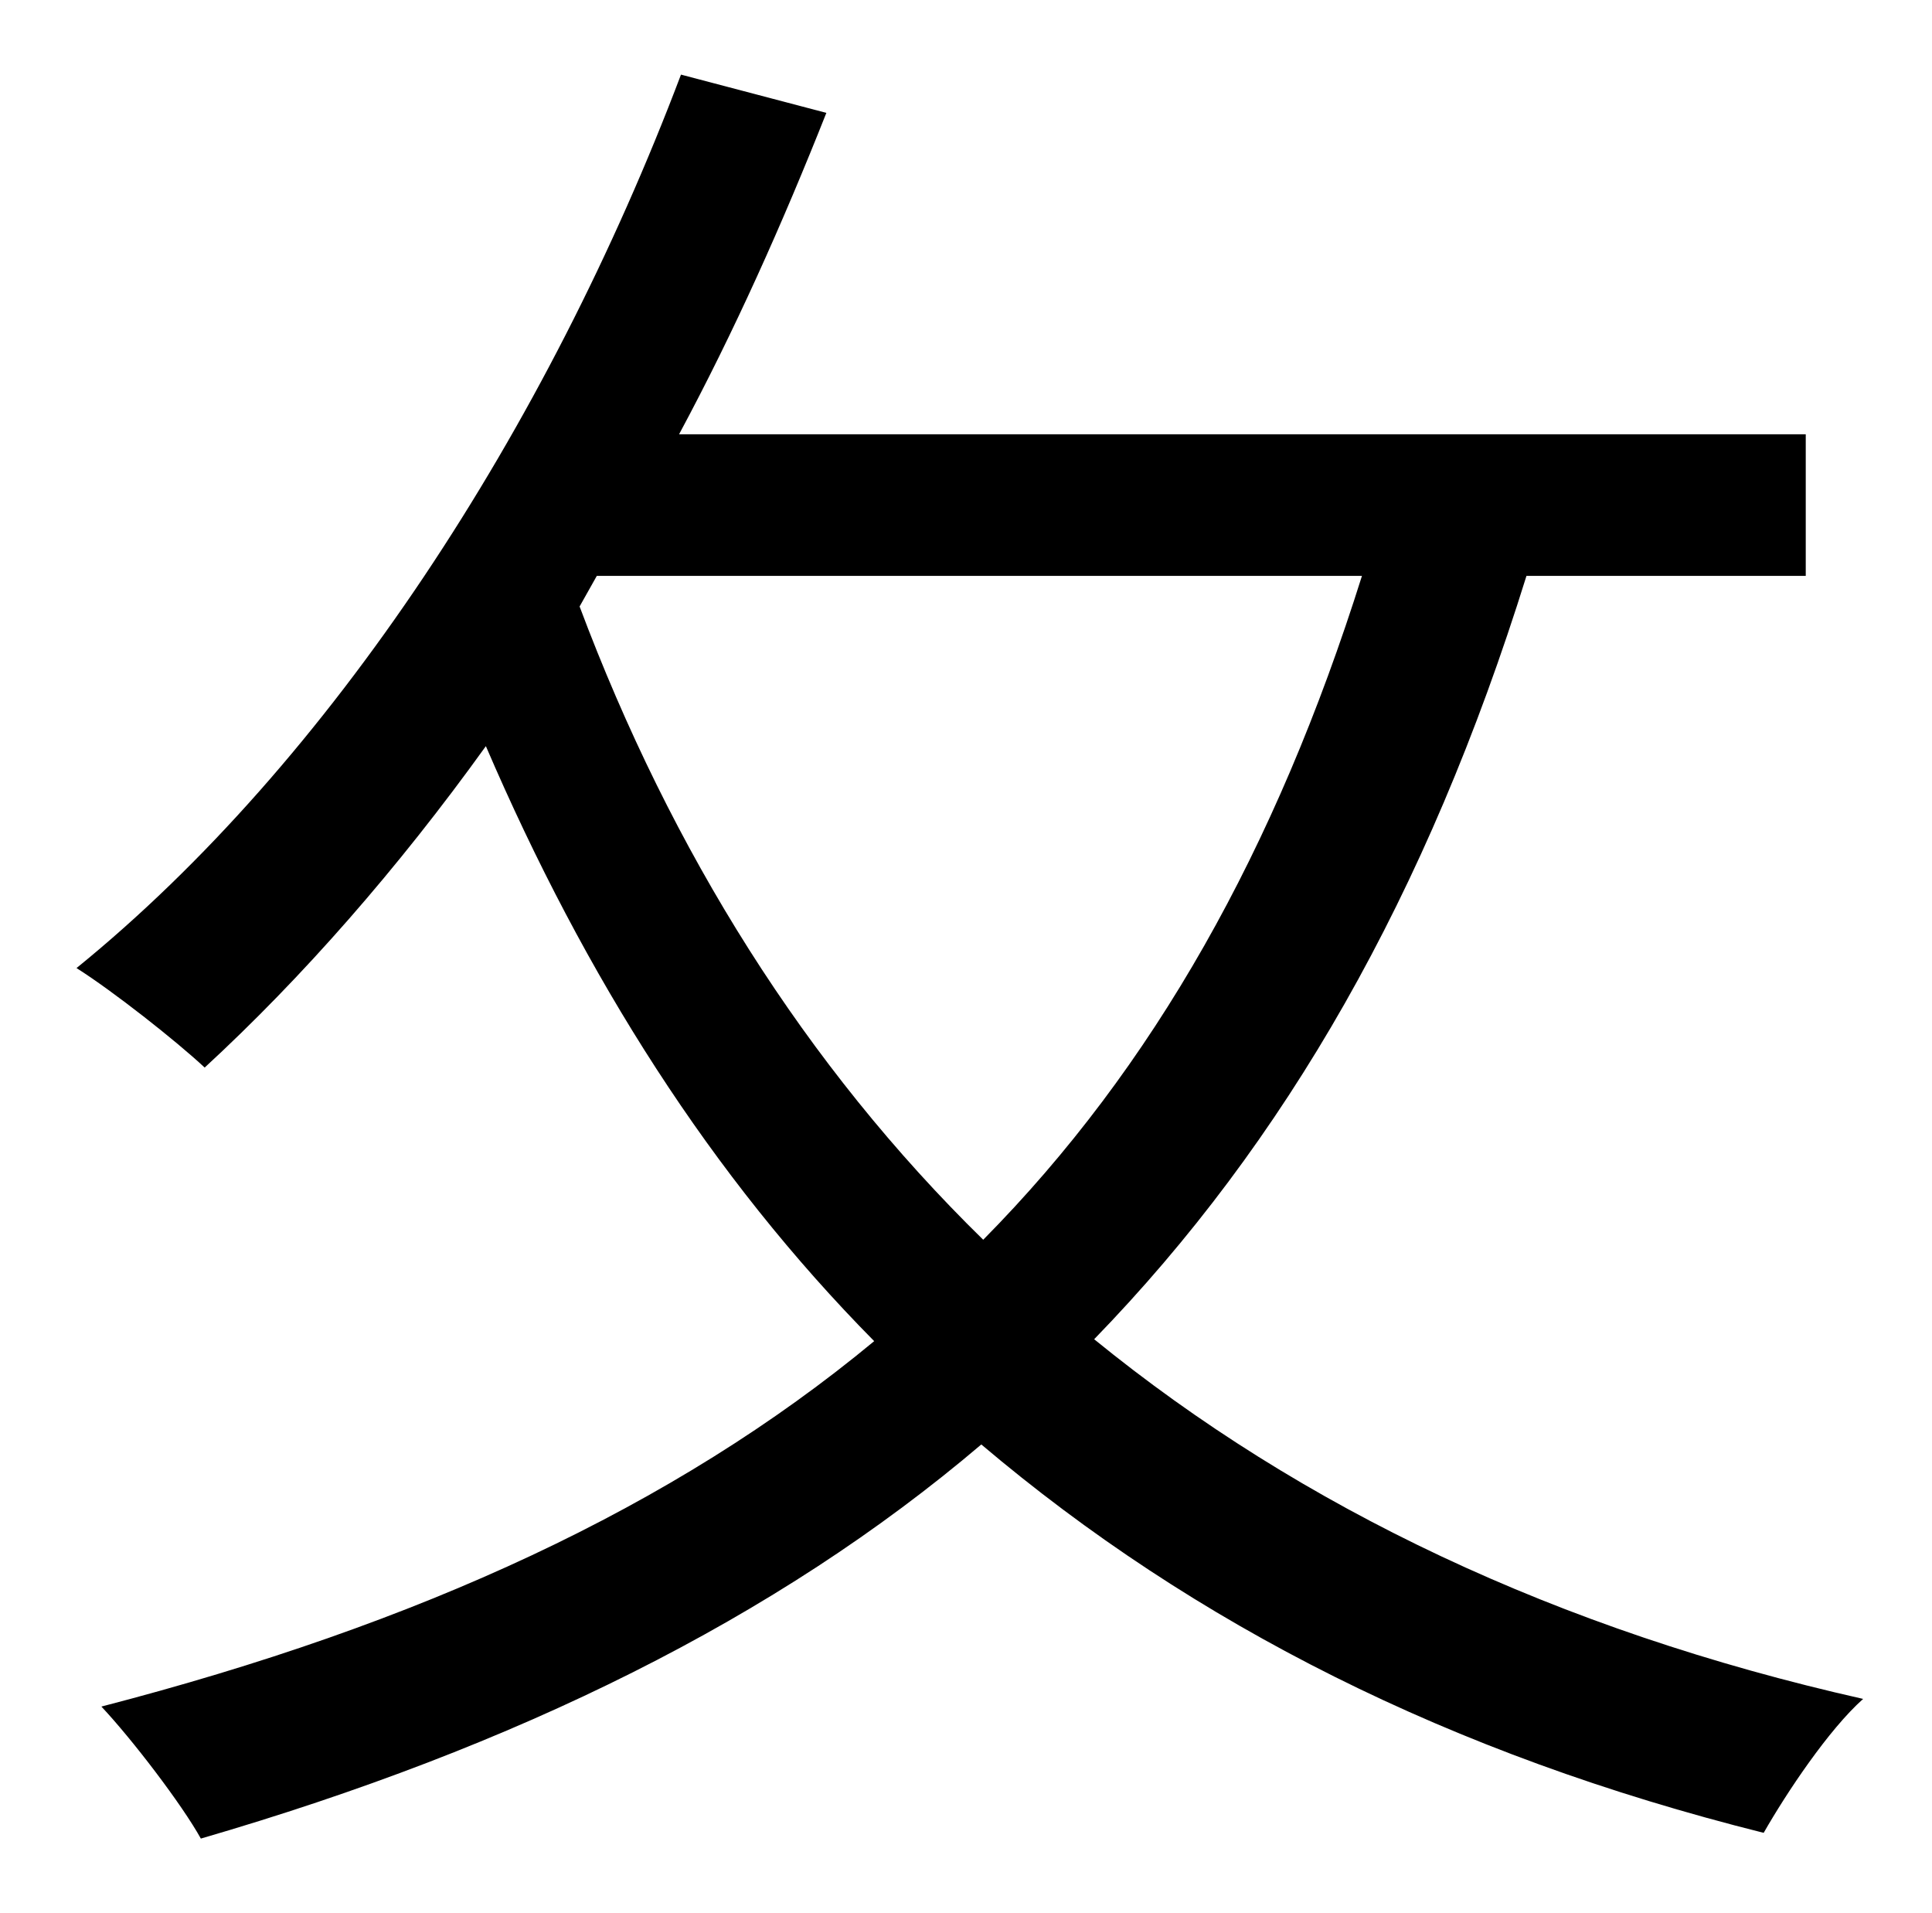 <?xml version="1.0" standalone="no"?>
<!DOCTYPE svg PUBLIC "-//W3C//DTD SVG 1.1//EN" "http://www.w3.org/Graphics/SVG/1.1/DTD/svg11.dtd" >
<svg xmlns="http://www.w3.org/2000/svg" xmlns:xlink="http://www.w3.org/1999/xlink" version="1.1" viewBox="-10 0 1010 1000">
   <path fill="currentColor"
d="M302 301l-9 16c48 128 118 240 211 331c89 -90 153 -204 198 -347h-400zM934 301h-146c-52 167 -126 296 -226 399c108 88 242 152 402 188c-18 16 -40 49 -52 70c-164 -41 -298 -109 -409 -203c-107 91 -243 158 -408 206c-10 -18 -36 -52 -52 -69
c166 -43 299 -104 404 -191c-85 -86 -151 -190 -203 -311c-46 64 -96 121 -147 168c-15 -14 -48 -40 -67 -52c133 -108 246 -282 316 -467l76 20c-23 58 -48 114 -77 168h589v74z" />
</svg>
